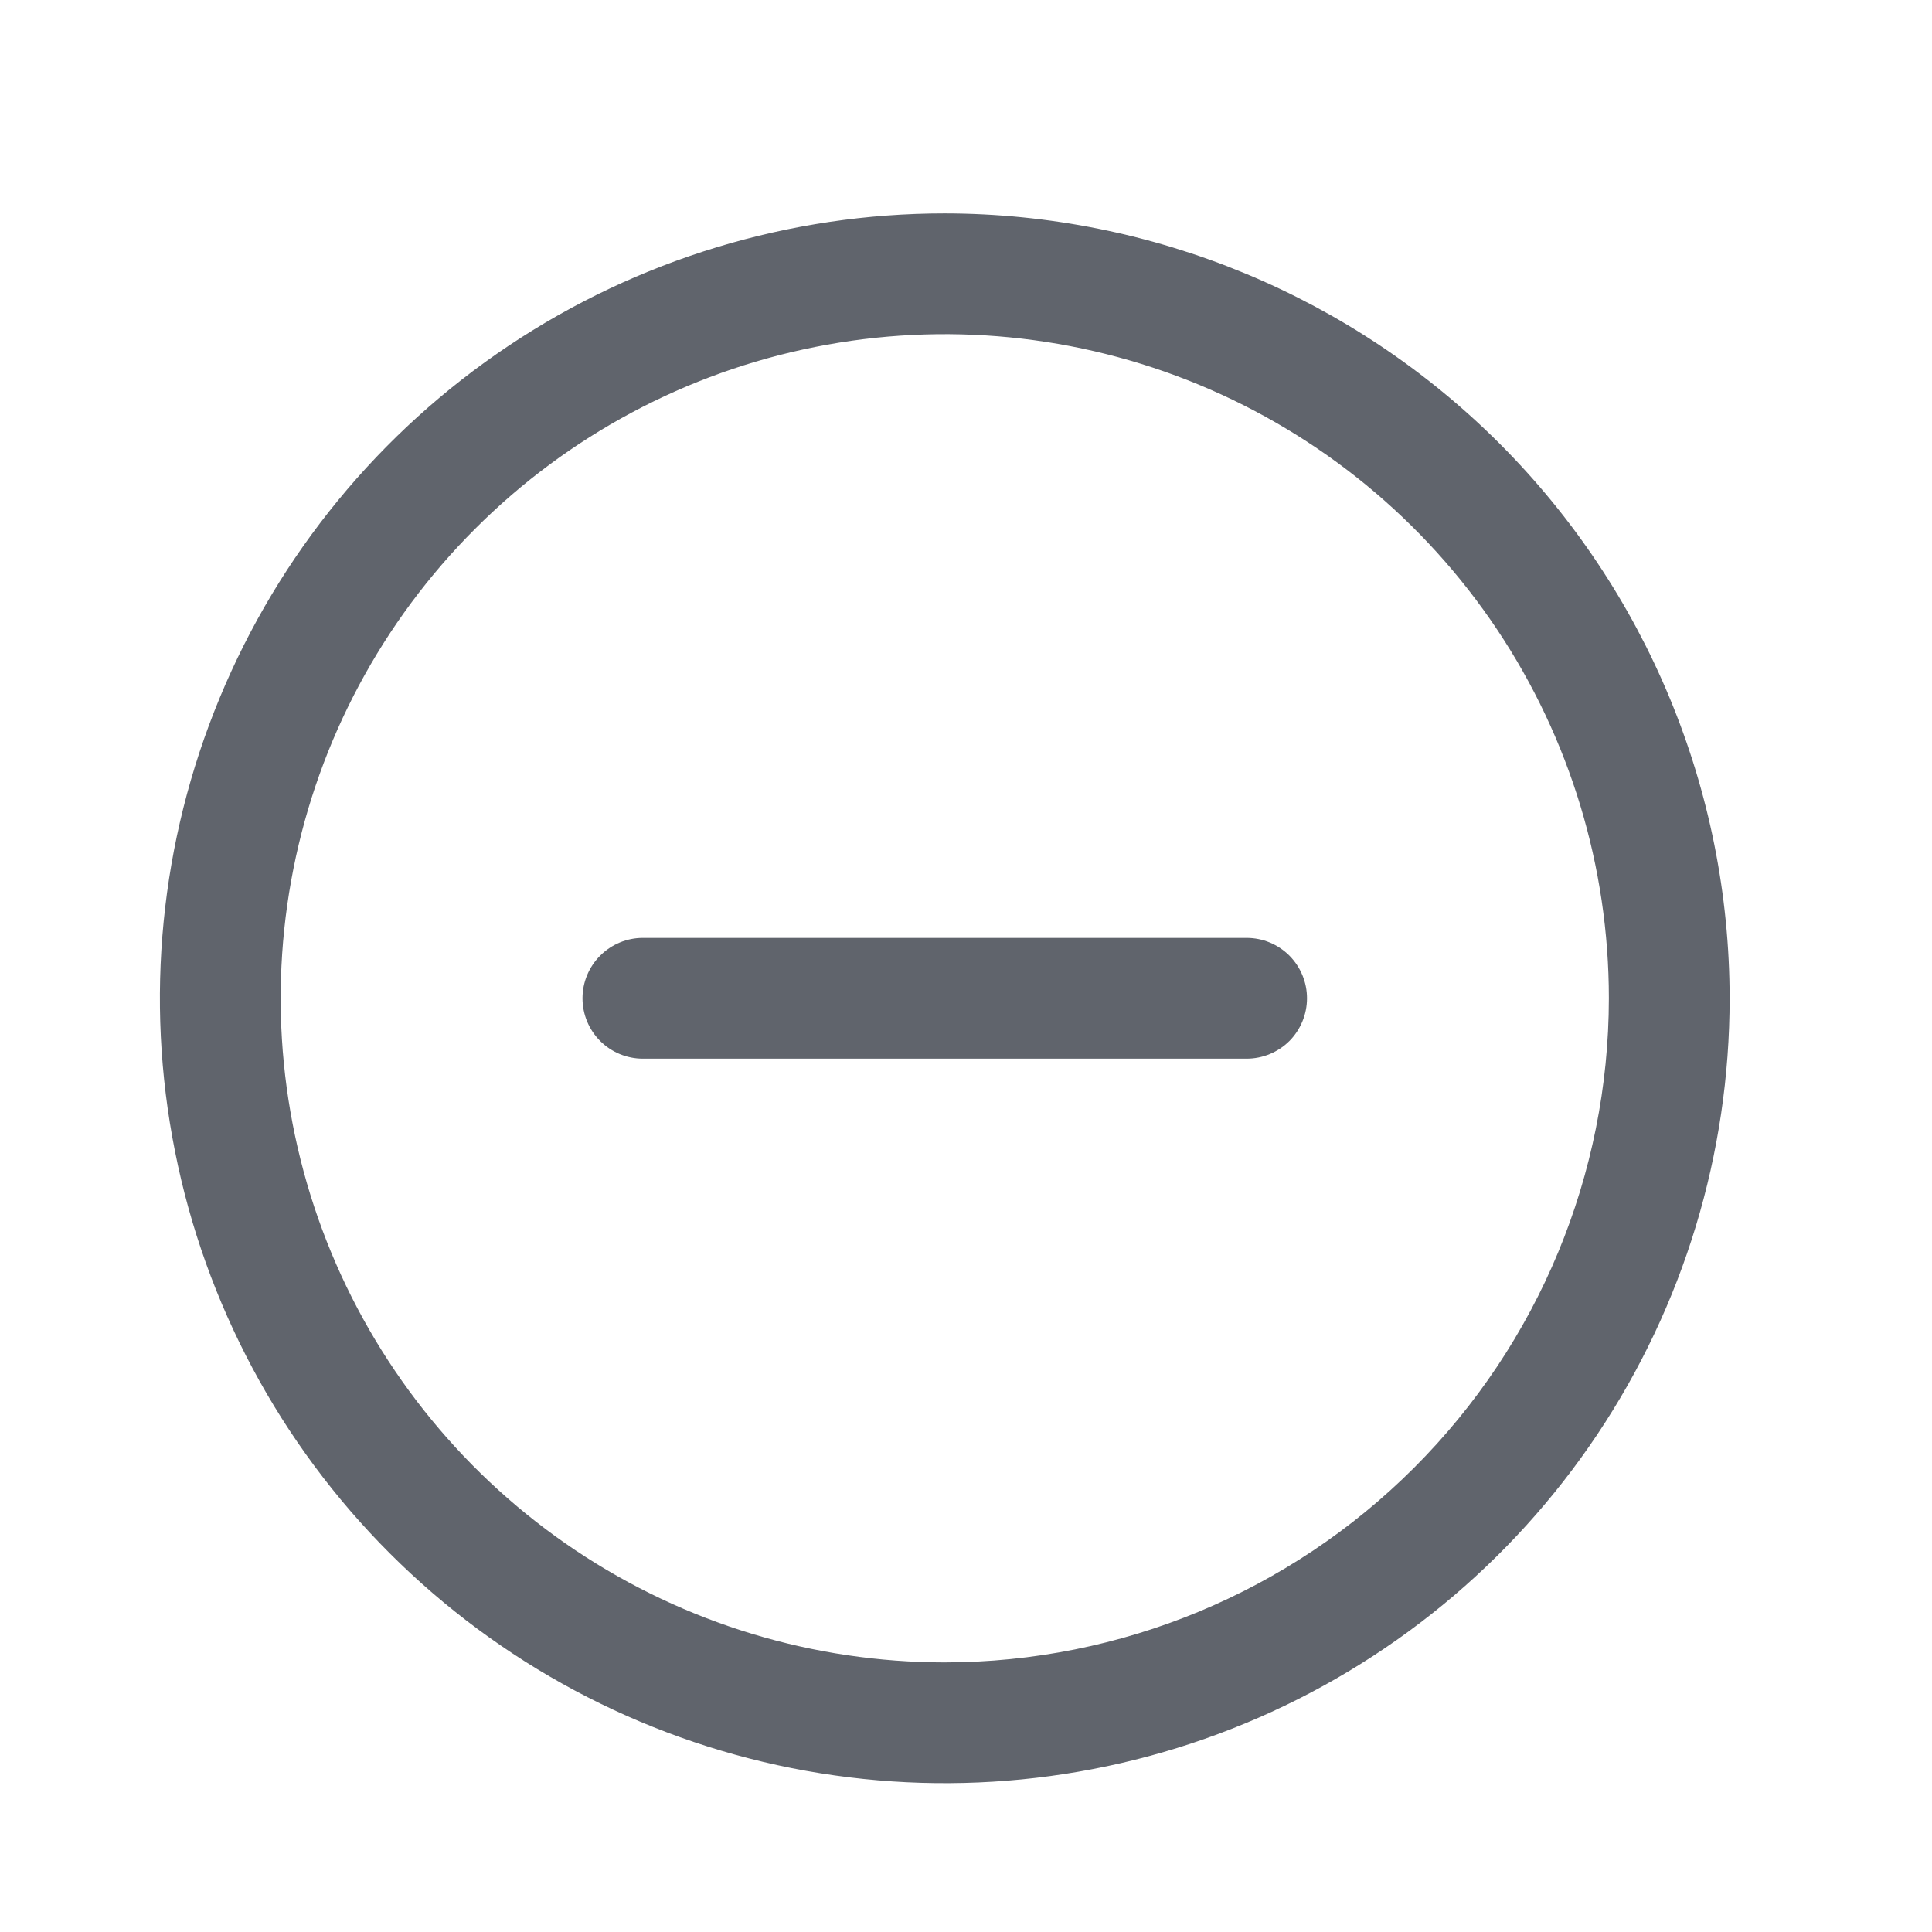<svg width="24" height="24" viewBox="0 0 24 24" fill="none" xmlns="http://www.w3.org/2000/svg">
<path d="M16.236 12.401C16.236 12.6 16.157 12.791 16.017 12.932C15.876 13.072 15.685 13.151 15.486 13.151H7.986C7.787 13.151 7.597 13.072 7.456 12.932C7.315 12.791 7.236 12.6 7.236 12.401C7.236 12.202 7.315 12.012 7.456 11.871C7.597 11.73 7.787 11.651 7.986 11.651H15.486C15.685 11.651 15.876 11.73 16.017 11.871C16.157 12.012 16.236 12.202 16.236 12.401ZM21.486 12.401C21.486 14.33 20.915 16.215 19.843 17.818C18.772 19.421 17.249 20.671 15.467 21.409C13.686 22.147 11.726 22.34 9.834 21.964C7.943 21.588 6.206 20.659 4.842 19.296C3.478 17.932 2.55 16.195 2.174 14.303C1.797 12.412 1.991 10.452 2.729 8.67C3.466 6.888 4.716 5.366 6.32 4.294C7.923 3.223 9.808 2.651 11.736 2.651C14.321 2.654 16.8 3.682 18.628 5.51C20.456 7.338 21.484 9.816 21.486 12.401ZM19.986 12.401C19.986 10.77 19.503 9.175 18.596 7.818C17.689 6.461 16.401 5.404 14.893 4.779C13.386 4.155 11.727 3.991 10.127 4.31C8.526 4.628 7.056 5.414 5.903 6.568C4.749 7.721 3.963 9.191 3.645 10.792C3.327 12.392 3.49 14.051 4.114 15.558C4.739 17.066 5.796 18.354 7.153 19.261C8.51 20.167 10.105 20.651 11.736 20.651C13.924 20.649 16.021 19.779 17.567 18.232C19.114 16.686 19.984 14.588 19.986 12.401Z" fill="#60646C"/>
</svg>
